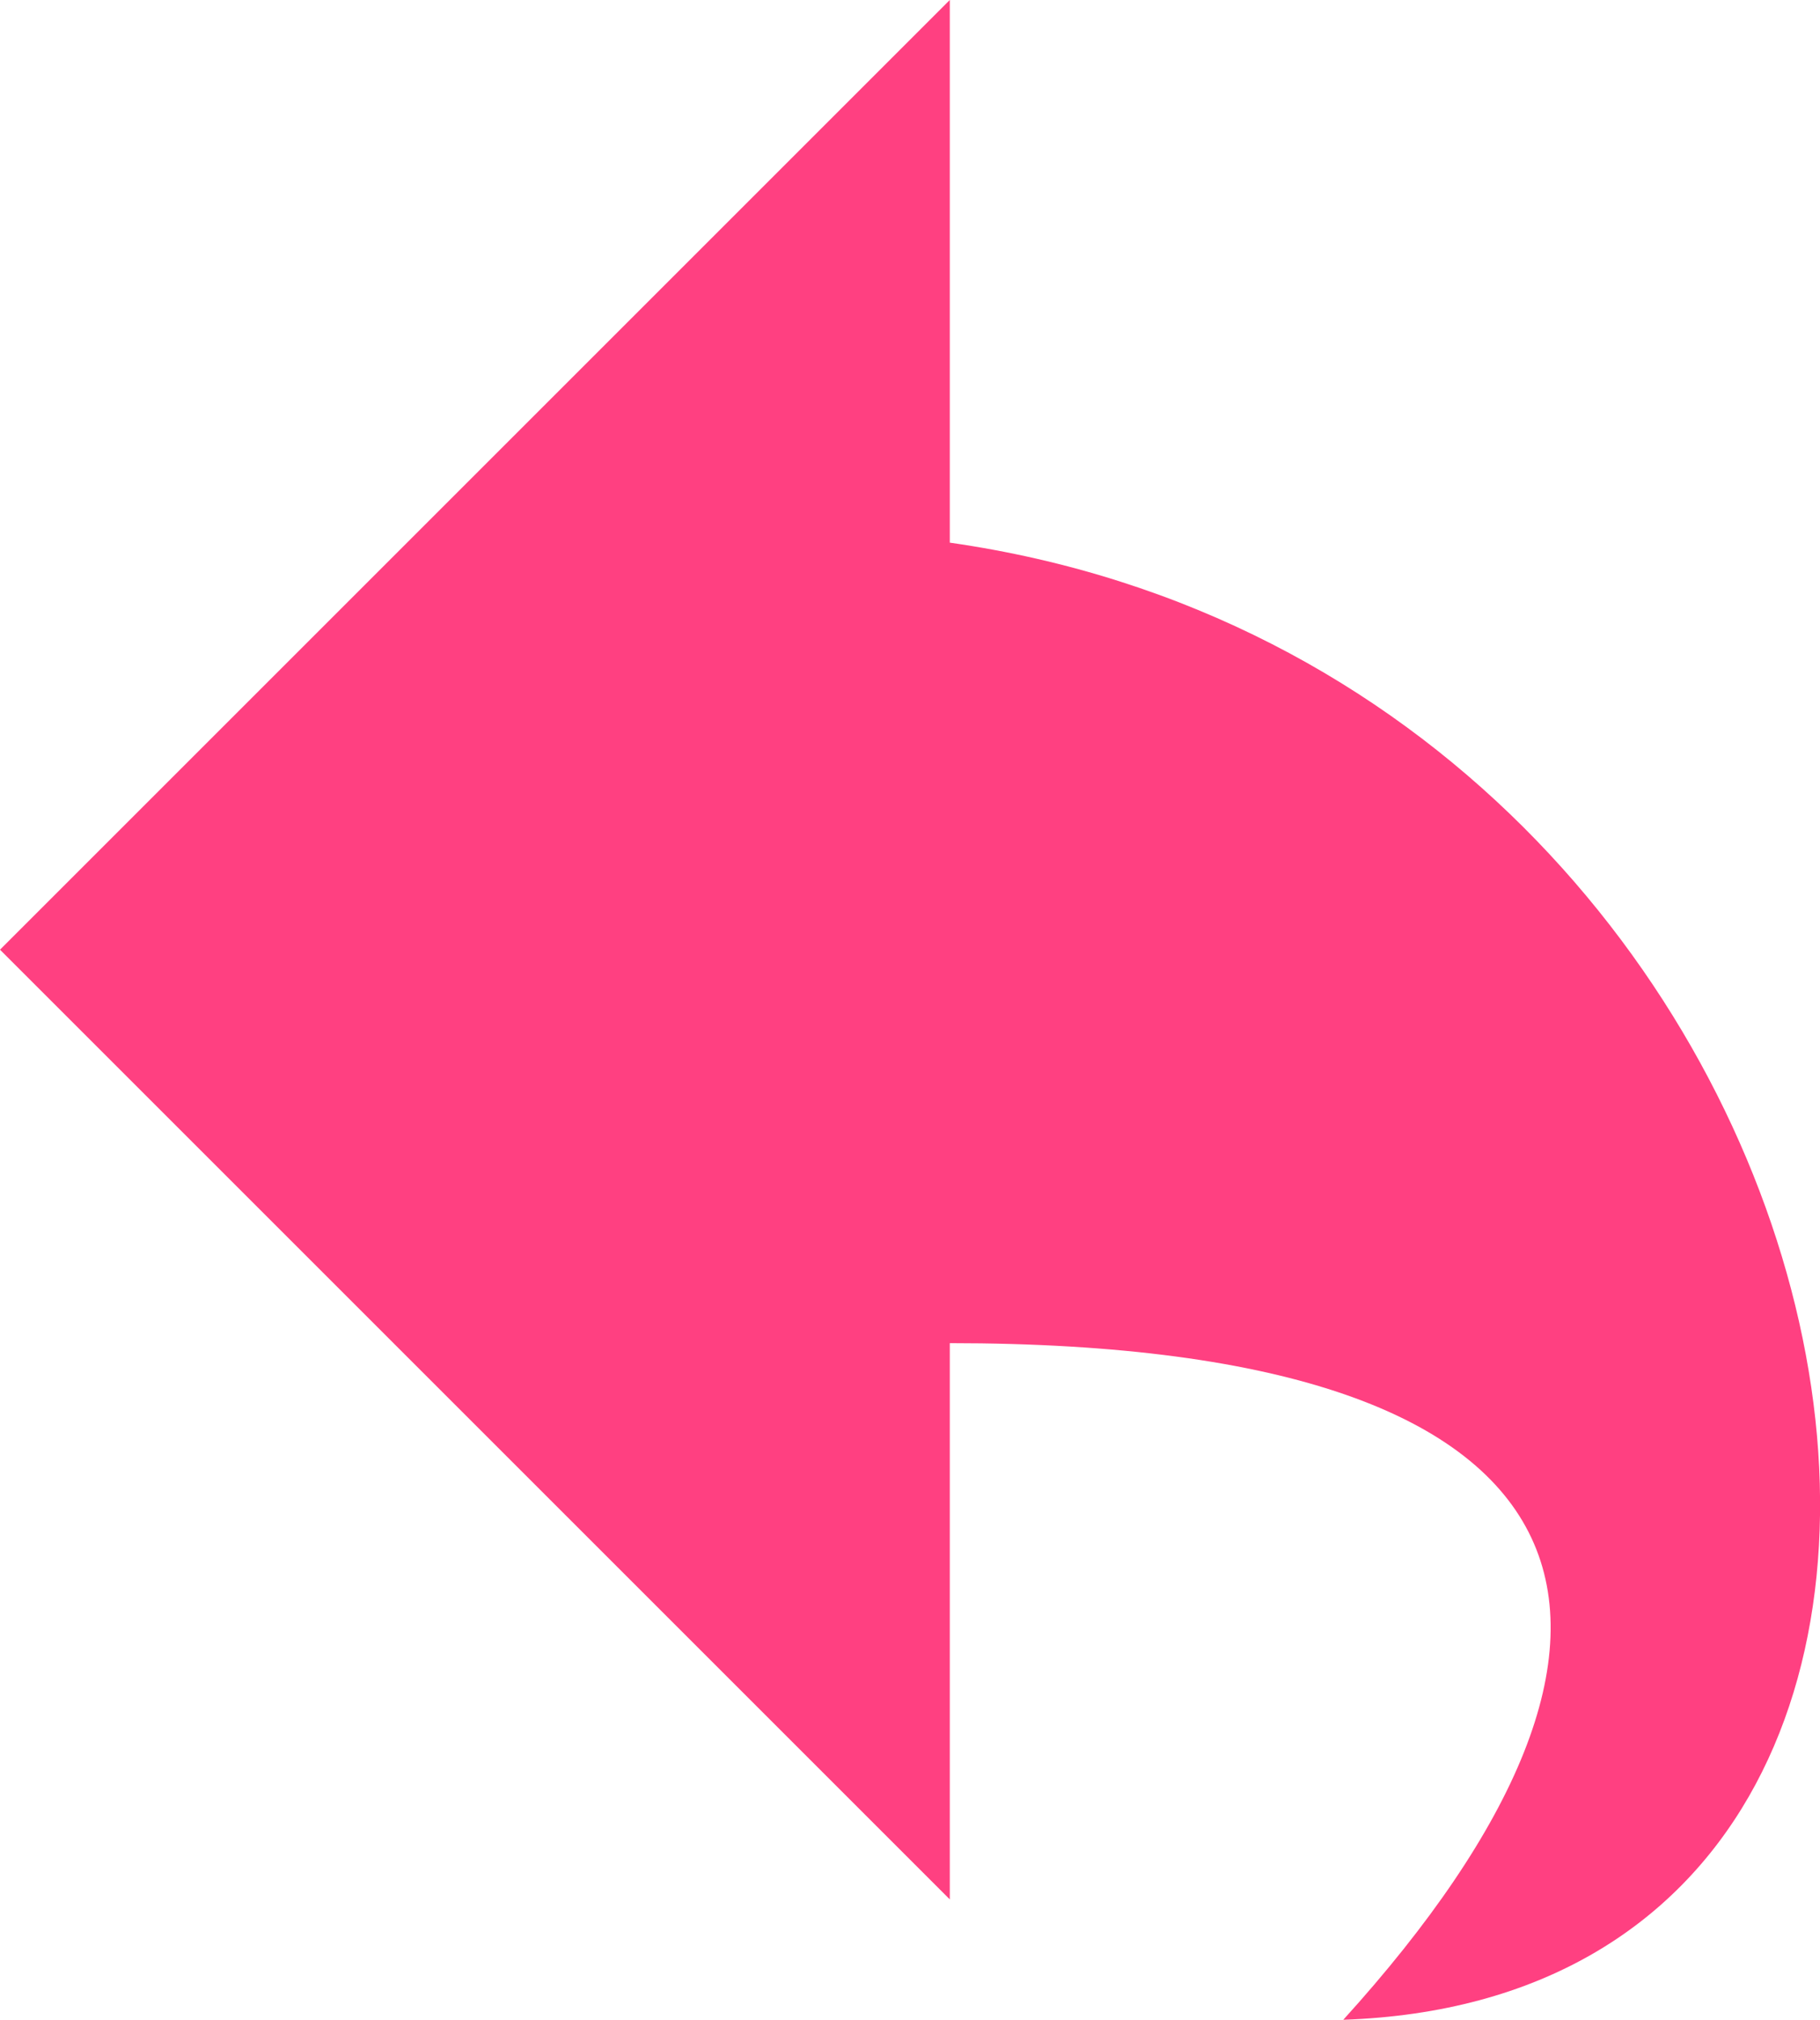 <?xml version="1.0" encoding="UTF-8" standalone="no"?>
<!-- Created with Inkscape (http://www.inkscape.org/) -->
<svg xmlns:rdf="http://www.w3.org/1999/02/22-rdf-syntax-ns#" xmlns="http://www.w3.org/2000/svg" height="15" width="13.515" version="1.1" xmlns:cc="http://creativecommons.org/ns#" xmlns:dc="http://purl.org/dc/elements/1.1/">
	<path d="M7.053,4.03,7.053,0-1.0758E-8,7.053,7.053,14.106v-4.131c5.038-0,5.504,2.179,2.922,5.025,5.869-0.202,4.131-9.962-2.922-10.97z" fill="#ff4081"/>
</svg>
